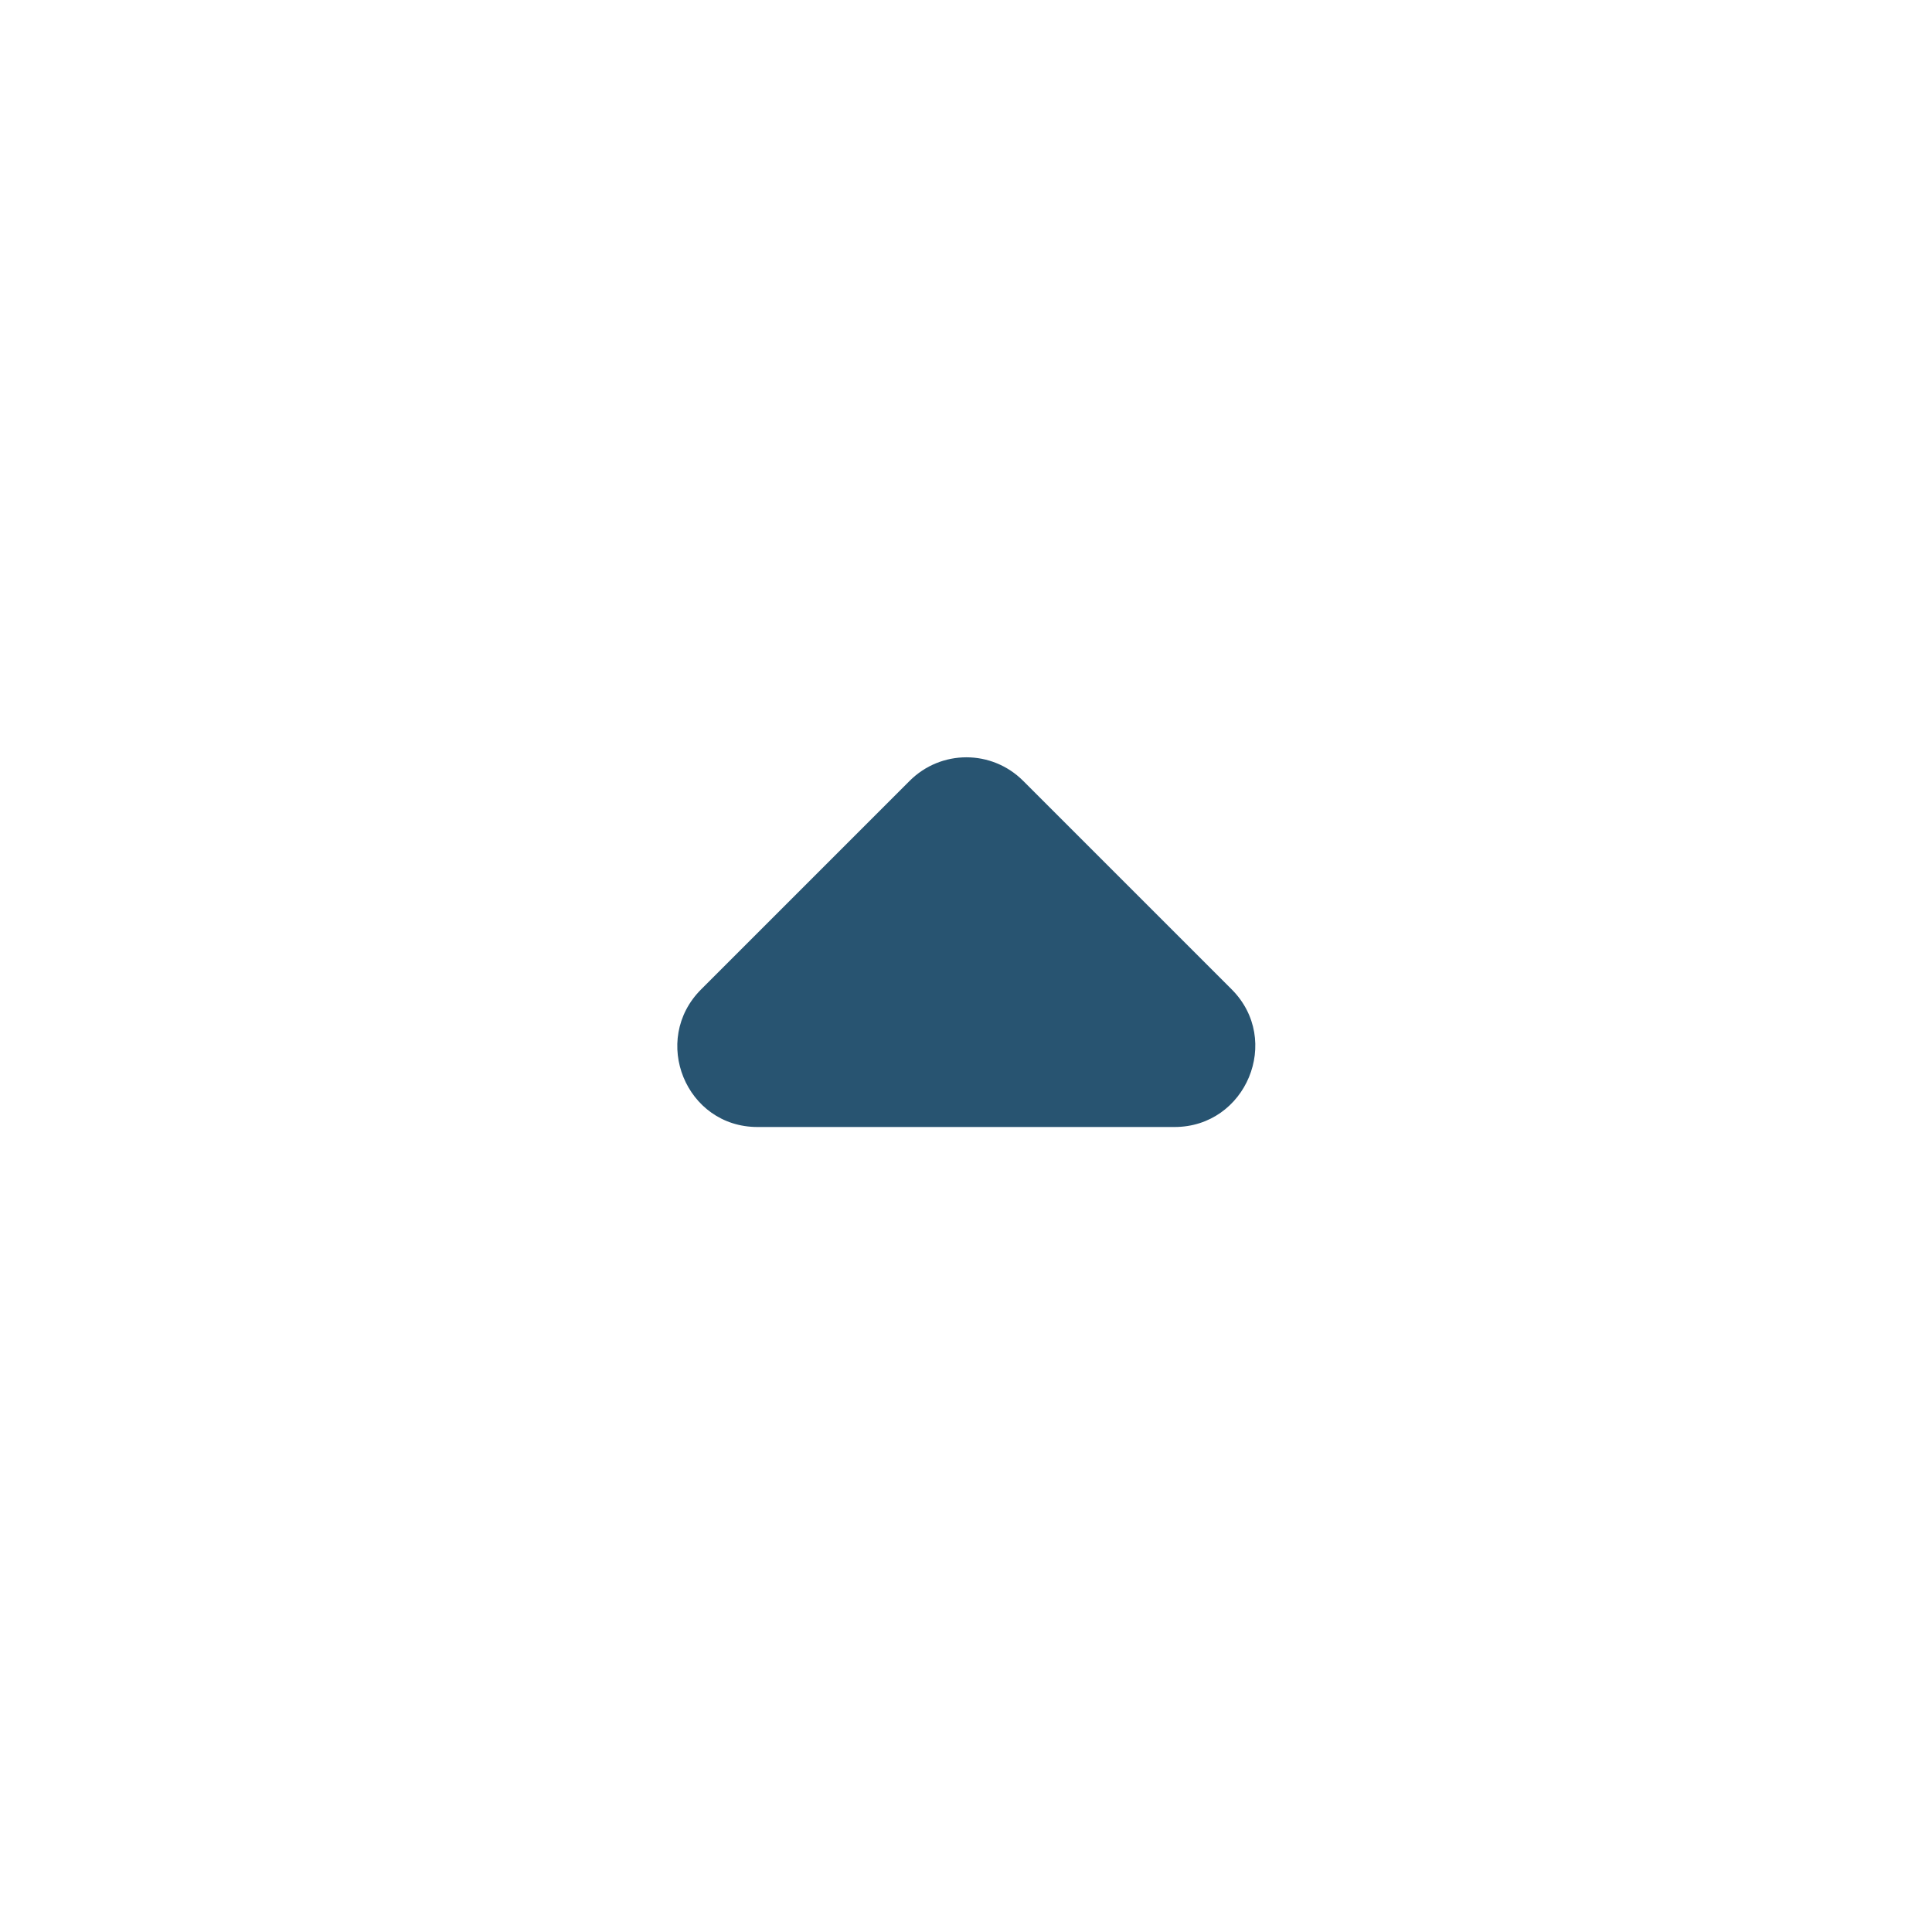 <svg width="24" height="24" viewBox="0 0 24 24" fill="none" xmlns="http://www.w3.org/2000/svg">
<g clip-path="url(#clip0_655_9)">
<path d="M8.71 12.29L11.3 9.7C11.69 9.31 12.32 9.31 12.71 9.7L15.3 12.29C15.93 12.92 15.48 14 14.59 14H9.41C8.52 14 8.08 12.92 8.71 12.29Z" fill="#285471"/>
</g>
<defs>
<clipPath id="clip0_655_9">
<rect width="24" height="24" fill="white" transform="matrix(1 0 0 -1 0 24)"/>
</clipPath>
</defs>
</svg>
